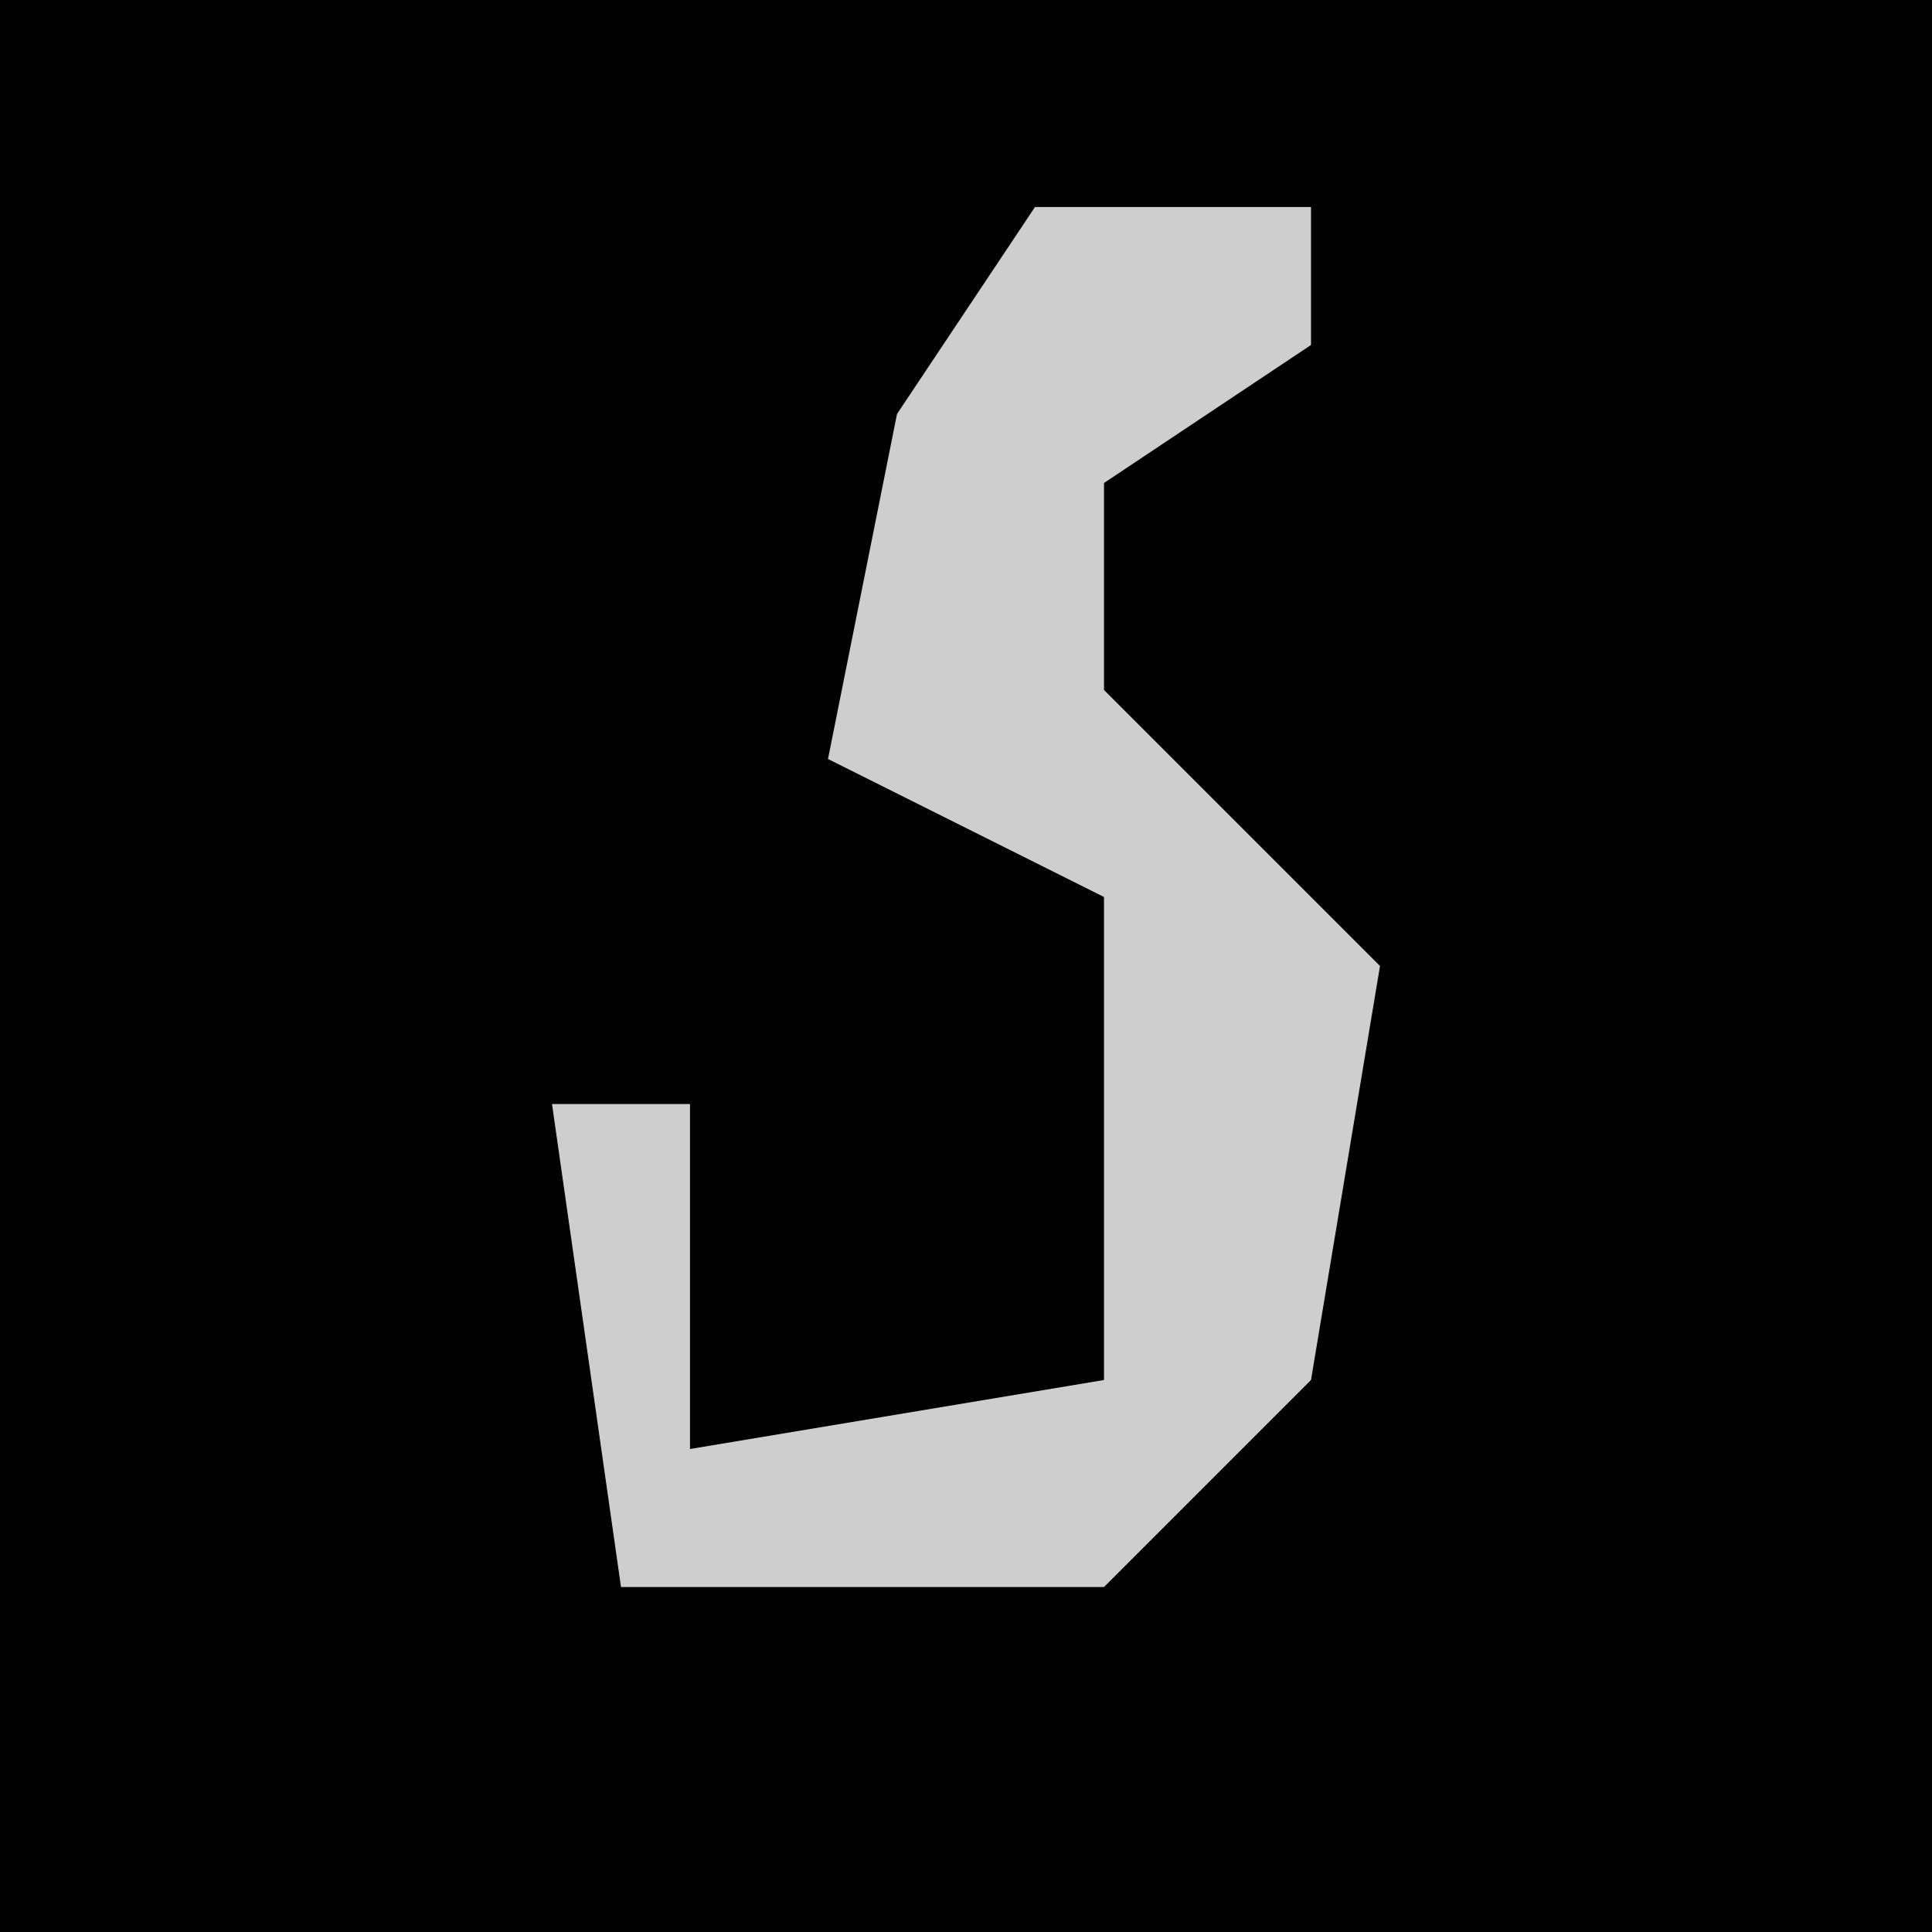 <?xml version="1.0" encoding="UTF-8"?>
<svg version="1.1" xmlns="http://www.w3.org/2000/svg" width="28" height="28">
<path d="M0,0 L28,0 L28,28 L0,28 Z " fill="#020202" transform="translate(0,0)"/>
<path d="M0,0 L4,0 L4,2 L1,4 L1,7 L5,11 L4,17 L1,20 L-6,20 L-7,13 L-5,13 L-5,18 L1,17 L1,10 L-3,8 L-2,3 Z " fill="#CECECE" transform="translate(15,3)"/>
</svg>
